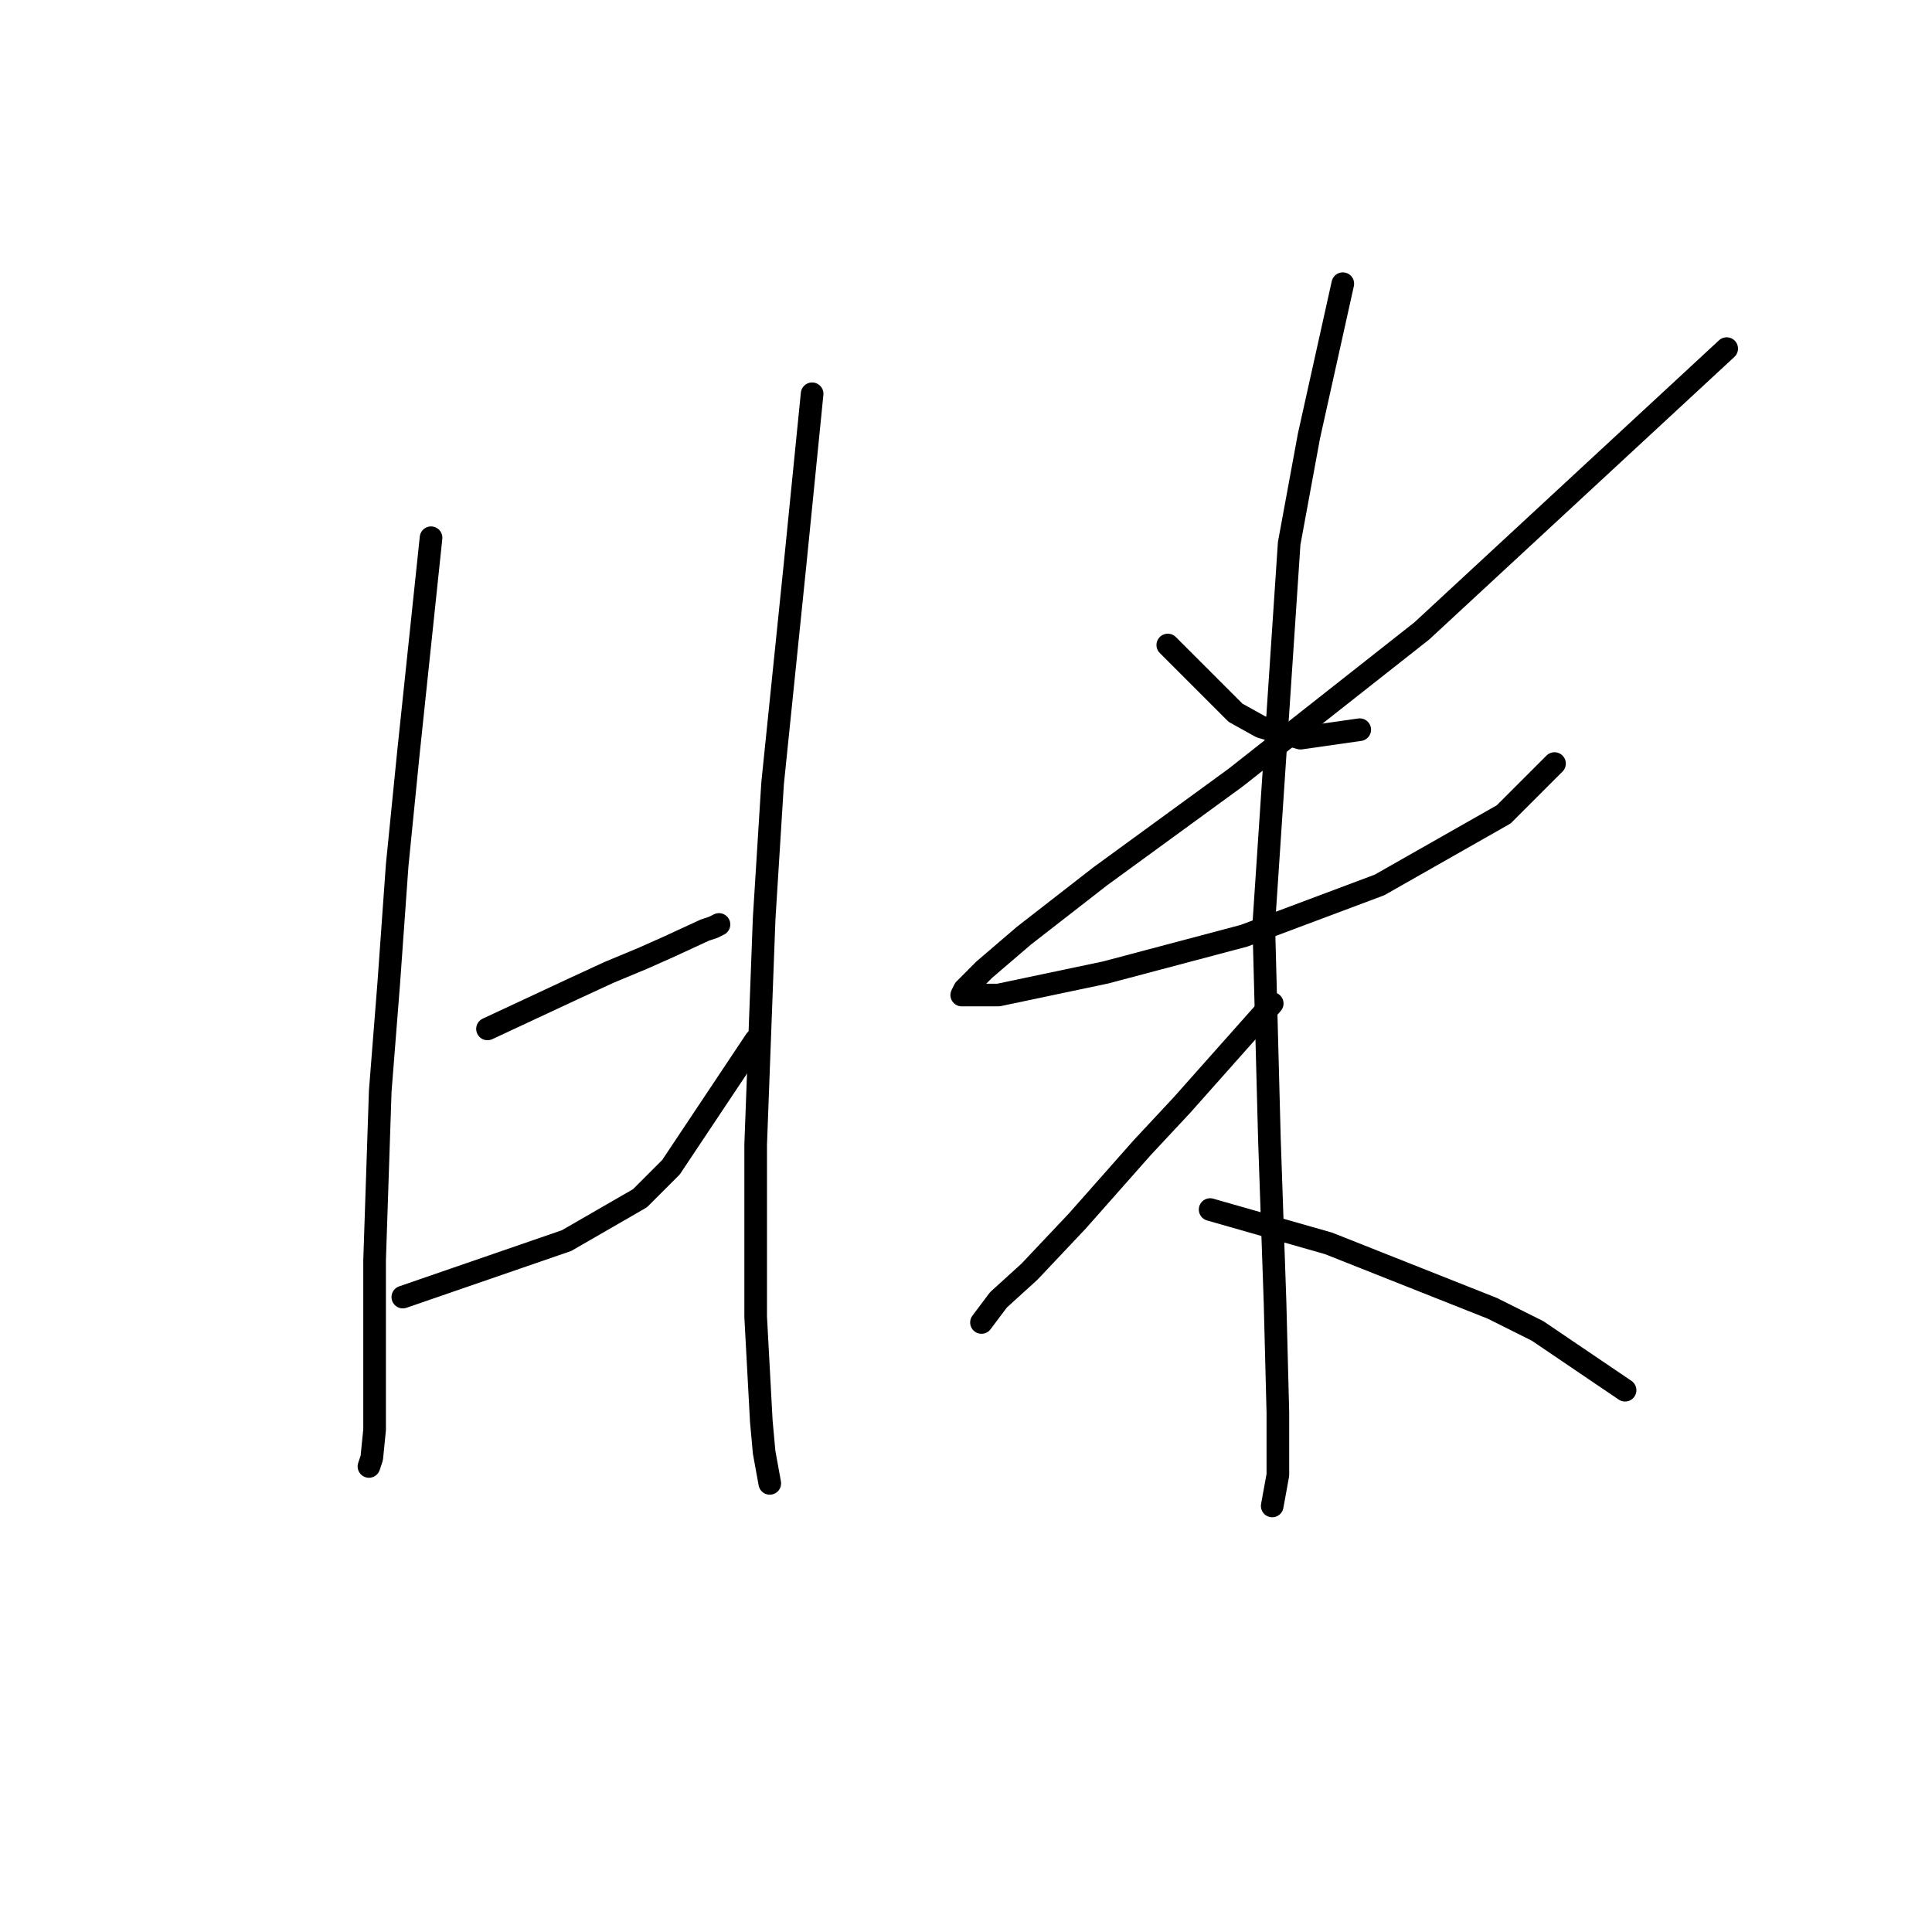 <?xml version="1.0" standalone="no"?>
    <svg width="256" height="256" xmlns="http://www.w3.org/2000/svg" version="1.1">
    <polyline stroke="black" stroke-width="3" stroke-linecap="round" fill="transparent" stroke-linejoin="round" points="57.116 71.254 55.62 85.467 54.124 99.68 52.628 114.641 51.506 130.351 50.384 144.564 49.636 167.006 49.636 181.219 49.636 189.447 49.262 193.188 48.888 194.31 48.888 194.31 " />
        <polyline stroke="black" stroke-width="3" stroke-linecap="round" fill="transparent" stroke-linejoin="round" points="64.597 136.335 70.207 133.717 75.818 131.099 80.68 128.854 85.168 126.984 88.535 125.488 93.397 123.244 94.519 122.87 95.267 122.496 95.267 122.496 " />
        <polyline stroke="black" stroke-width="3" stroke-linecap="round" fill="transparent" stroke-linejoin="round" points="53.376 171.868 64.223 168.128 75.07 164.387 84.794 158.777 88.909 154.663 100.13 137.831 100.13 137.831 " />
        <polyline stroke="black" stroke-width="3" stroke-linecap="round" fill="transparent" stroke-linejoin="round" points="107.61 52.178 106.488 63.399 105.366 74.62 102.374 103.794 101.252 121.748 100.13 151.67 100.13 174.486 100.878 188.325 101.252 192.44 102 196.554 102 196.554 " />
        <polyline stroke="black" stroke-width="3" stroke-linecap="round" fill="transparent" stroke-linejoin="round" points="154.738 85.467 159.227 89.955 163.715 94.444 167.081 96.314 172.318 97.81 180.172 96.688 180.172 96.688 " />
        <polyline stroke="black" stroke-width="3" stroke-linecap="round" fill="transparent" stroke-linejoin="round" points="228.796 46.194 208.599 64.895 188.401 83.597 163.715 103.046 145.761 116.137 135.663 123.992 130.426 128.48 127.808 131.099 127.434 131.847 132.296 131.847 146.51 128.854 164.837 123.992 182.791 117.26 199.248 107.909 205.98 101.176 205.98 101.176 " />
        <polyline stroke="black" stroke-width="3" stroke-linecap="round" fill="transparent" stroke-linejoin="round" points="177.928 37.591 175.684 47.69 173.44 57.789 170.822 72.002 167.455 122.496 168.203 150.922 168.951 172.616 169.325 187.203 169.325 195.432 168.577 199.546 168.577 199.546 168.577 199.546 " />
        <polyline stroke="black" stroke-width="3" stroke-linecap="round" fill="transparent" stroke-linejoin="round" points="168.577 132.969 162.593 139.701 156.608 146.434 151.372 152.044 142.769 161.769 136.411 168.502 132.296 172.242 130.052 175.234 130.052 175.234 " />
        <polyline stroke="black" stroke-width="3" stroke-linecap="round" fill="transparent" stroke-linejoin="round" points="160.349 160.273 168.203 162.517 176.058 164.761 197.752 173.364 203.736 176.356 215.331 184.211 215.331 184.211 " />
        </svg>
